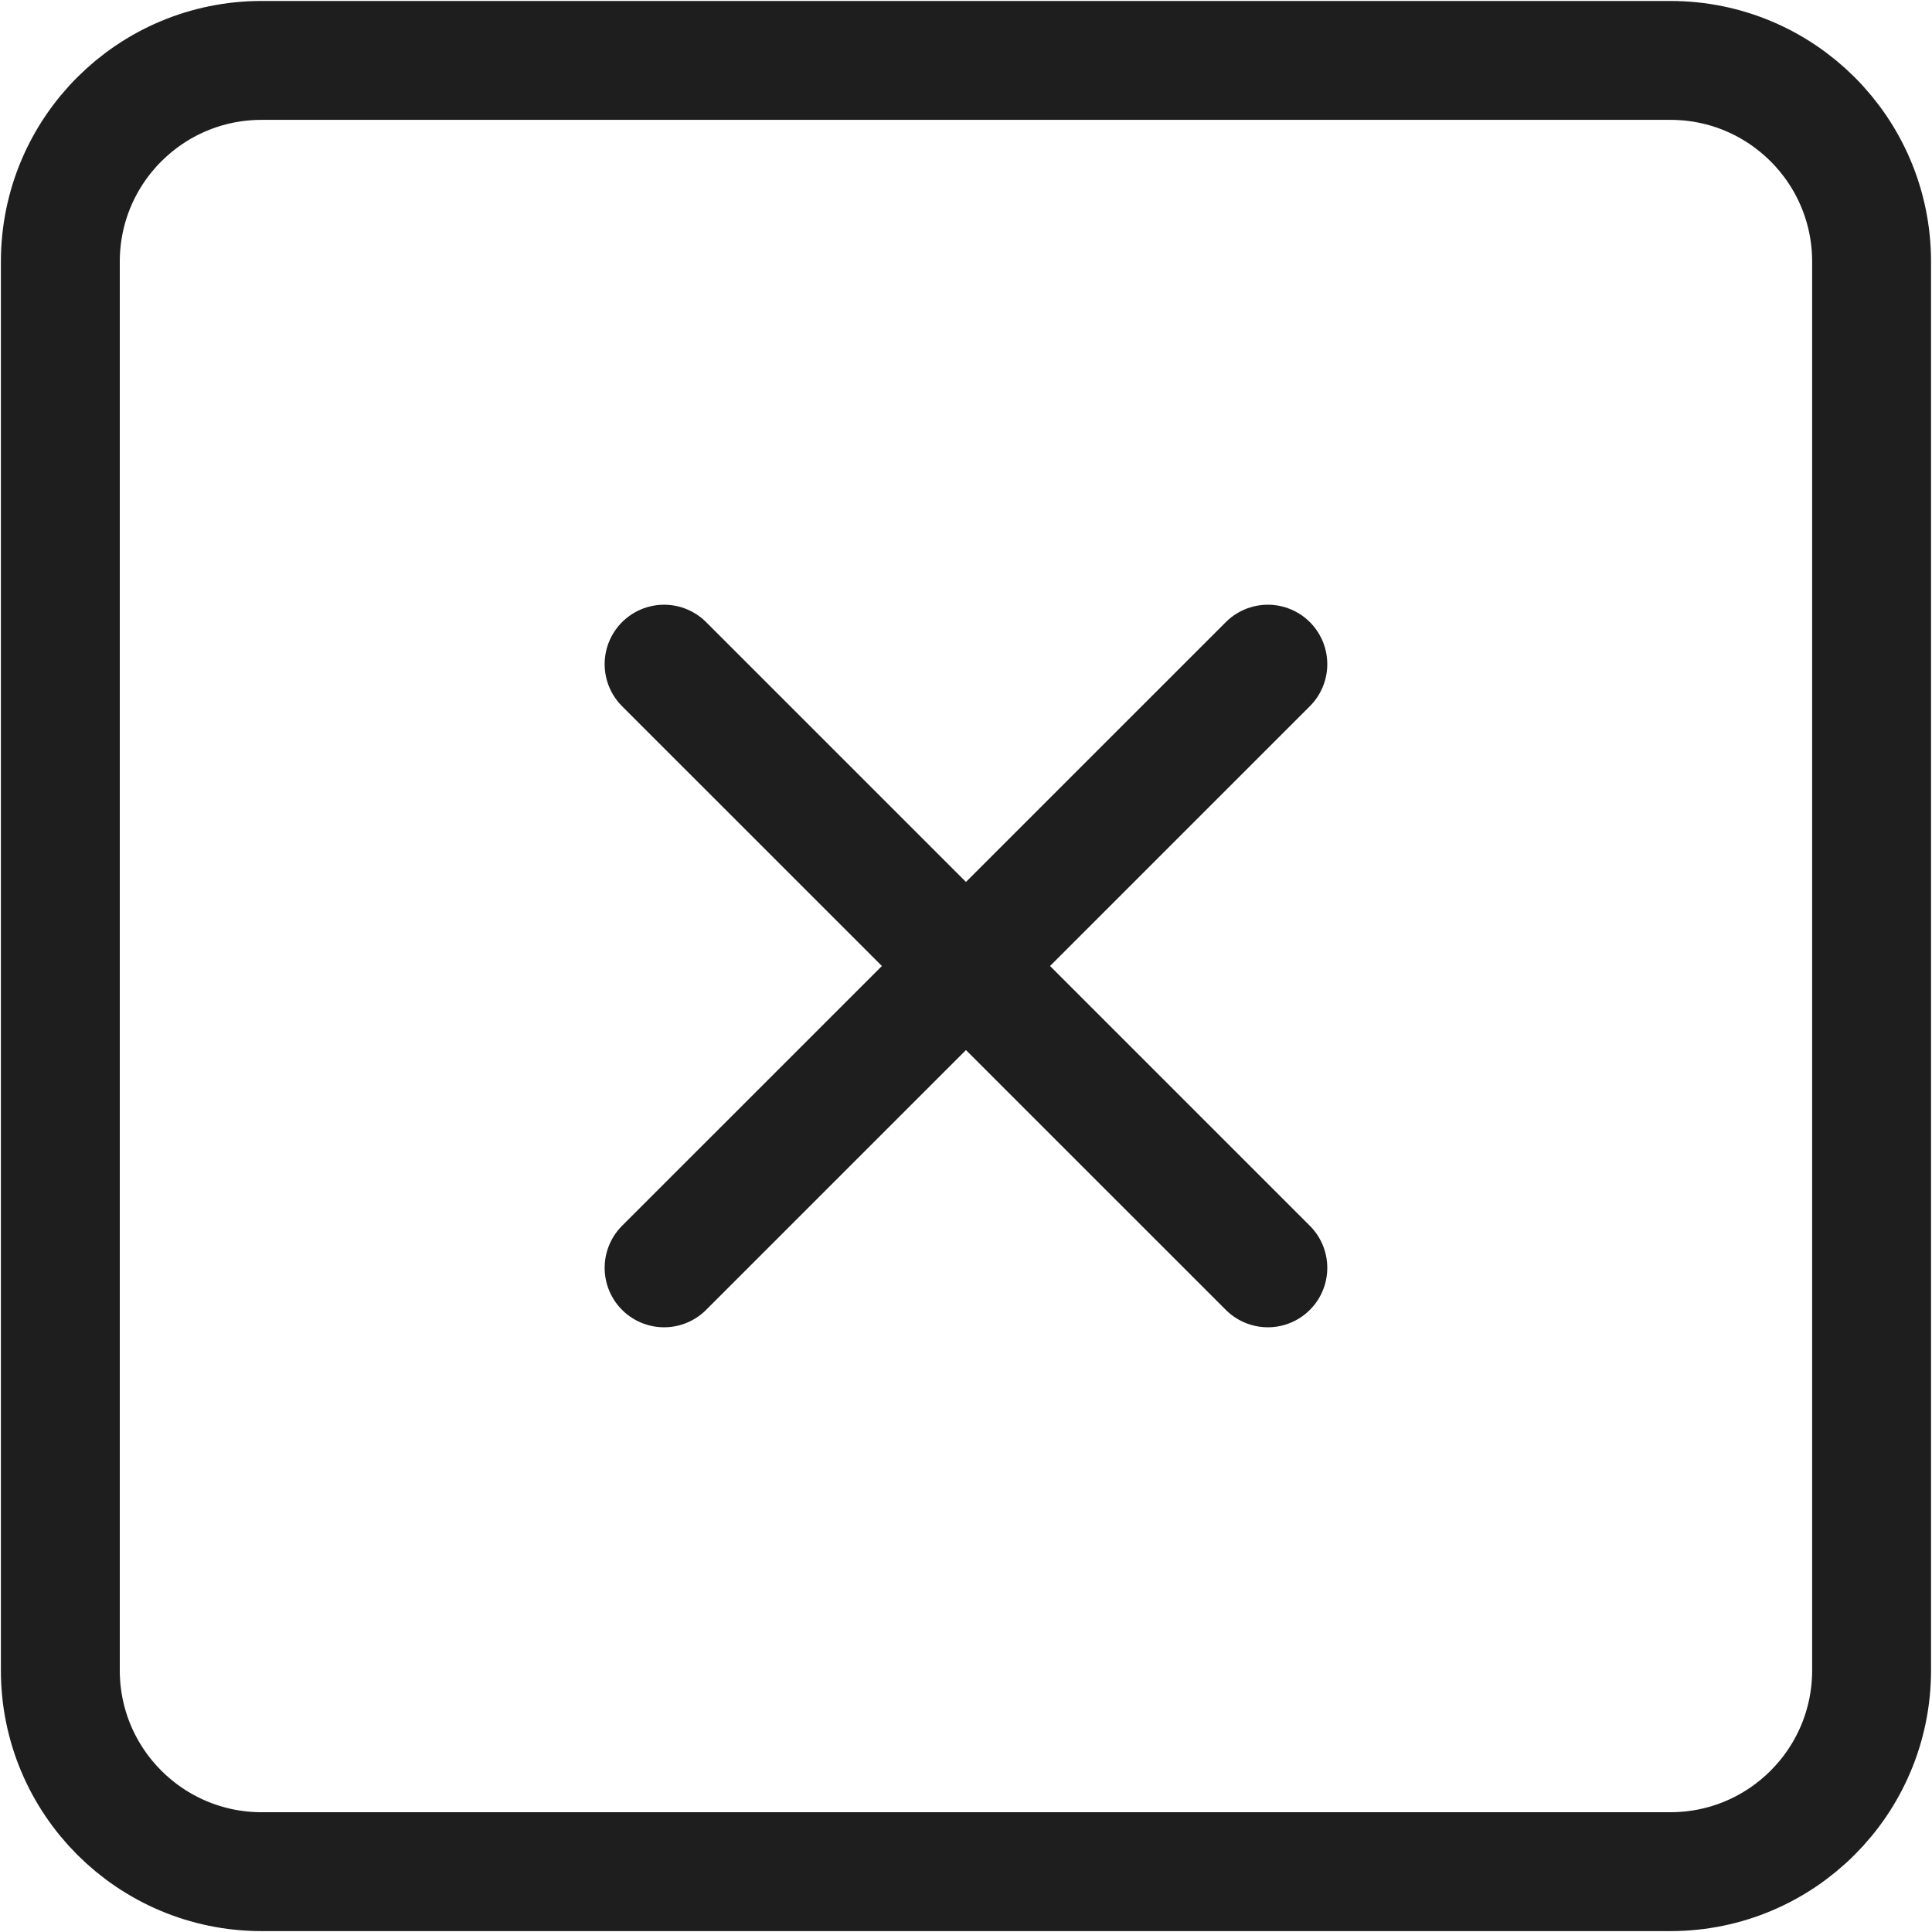 <svg width="26" height="26" viewBox="0 0 26 26" fill="none" xmlns="http://www.w3.org/2000/svg">
<path d="M8.937 8.938L17.062 17.062M17.062 8.938L8.937 17.062M3.521 0.813H22.479C23.975 0.813 25.187 2.025 25.187 3.521V22.479C25.187 23.975 23.975 25.188 22.479 25.188H3.521C2.025 25.188 0.812 23.975 0.812 22.479V3.521C0.812 2.025 2.025 0.813 3.521 0.813Z" stroke="#1E1E1E" stroke-width="1.6" stroke-linecap="round" stroke-linejoin="round"/>
</svg>
